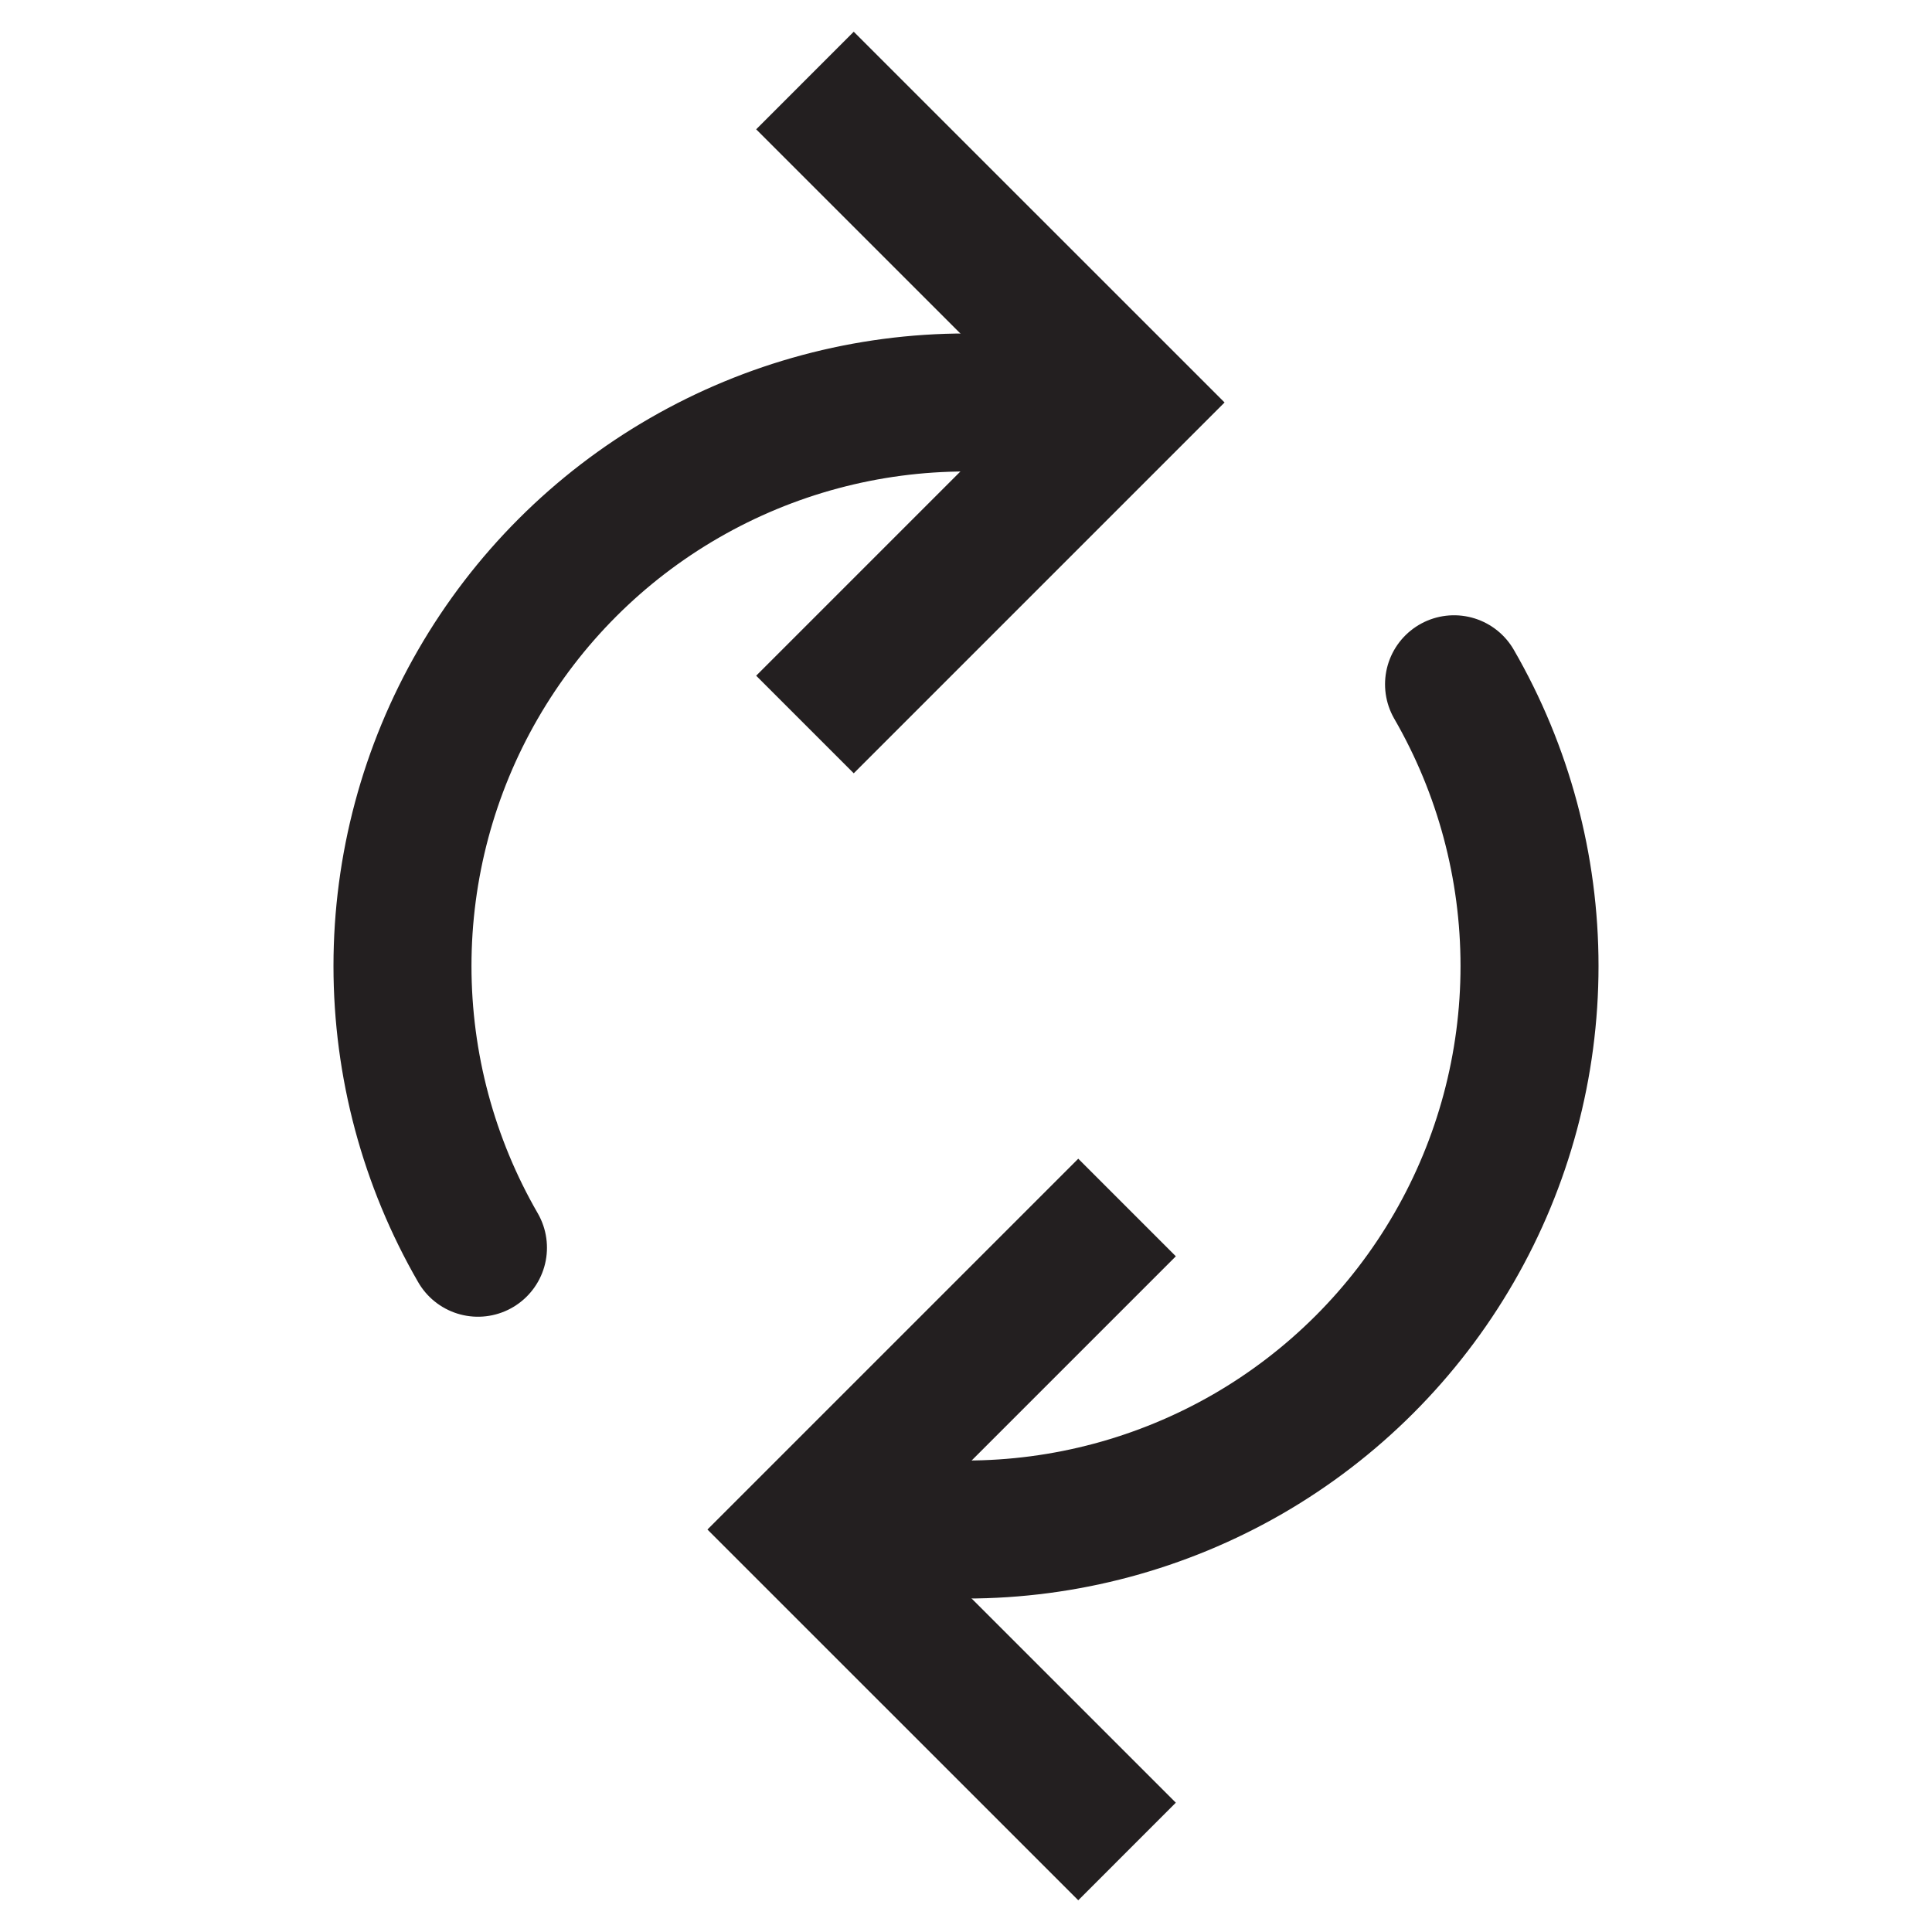<svg width="28" height="28" viewBox="0 0 28 28" fill="none" xmlns="http://www.w3.org/2000/svg">
<path d="M16.334 17.5L11.667 22.167L16.334 26.833" stroke="#231F20" stroke-width="2"/>
<path d="M21.073 9.917C21.79 11.158 22.167 12.566 22.167 14C22.167 15.434 21.79 16.842 21.073 18.083C20.356 19.325 19.325 20.356 18.084 21.073C16.842 21.789 15.434 22.167 14 22.167" stroke="#231F20" stroke-width="2" stroke-linecap="round"/>
<path d="M11.666 10.5L16.333 5.833L11.666 1.167" stroke="#231F20" stroke-width="2"/>
<path d="M6.927 18.083C6.21 16.842 5.833 15.434 5.833 14C5.833 12.566 6.21 11.158 6.927 9.917C7.644 8.675 8.675 7.644 9.916 6.928C11.158 6.211 12.566 5.833 14 5.833" stroke="#231F20" stroke-width="2" stroke-linecap="round"/>
</svg>
